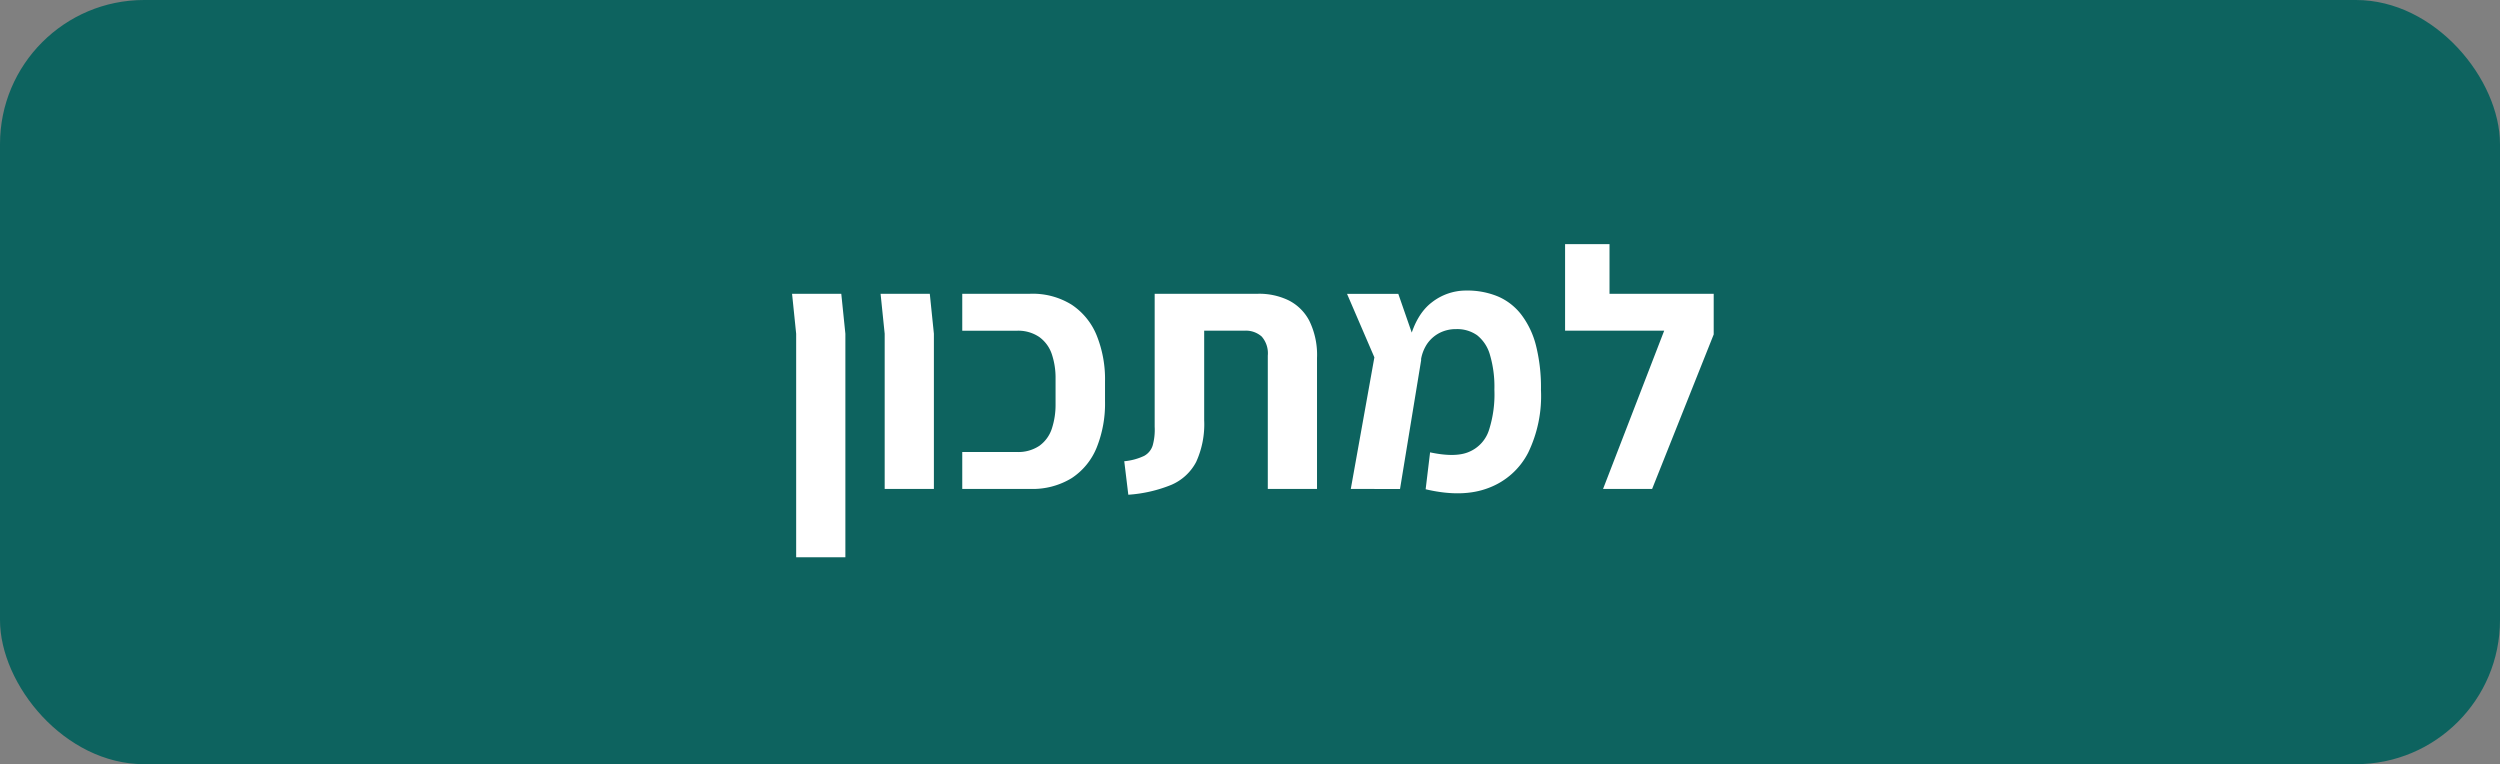 <svg xmlns="http://www.w3.org/2000/svg" viewBox="0 0 512.05 156.52"><rect x="0" y="0" width="512.05" height="156.52" fill="#808080" stroke="none"/><defs><style>.cls-1{fill:#0d635f;}.cls-2{fill:#fff;}</style></defs><g id="Layer_2" data-name="Layer 2"><rect class="cls-1" width="512.05" height="156.52" rx="29.52"/><path class="cls-2" d="M163.07,114.14V68.36l-.84-8.19h10.08l.84,8.19v45.78Z"/><path class="cls-2" d="M181.2,100.14V68.36l-.84-8.19h10.08l.84,8.19v31.78Z"/><path class="cls-2" d="M197.09,100.14V92.58h11.2a7.77,7.77,0,0,0,4.58-1.26,7,7,0,0,0,2.56-3.5,15.59,15.59,0,0,0,.77-5V77.53a15.24,15.24,0,0,0-.77-5,7.12,7.12,0,0,0-2.56-3.5,7.64,7.64,0,0,0-4.58-1.29h-11.2V60.17H211a15.07,15.07,0,0,1,8.5,2.24,13.73,13.73,0,0,1,5.11,6.26,23.93,23.93,0,0,1,1.72,9.42v4.13a24.09,24.09,0,0,1-1.72,9.48,13.55,13.55,0,0,1-5.11,6.23,15.3,15.3,0,0,1-8.5,2.21Z"/><path class="cls-2" d="M231.1,101.33l-.83-6.86a12,12,0,0,0,4.06-1.09,3.66,3.66,0,0,0,1.78-2.2,12.11,12.11,0,0,0,.39-3.78V60.17h21.21a13.78,13.78,0,0,1,6.19,1.33,9.67,9.67,0,0,1,4.27,4.2,15.83,15.83,0,0,1,1.58,7.63v26.81H259.67V72.84a5.2,5.2,0,0,0-1.26-3.92,4.89,4.89,0,0,0-3.5-1.19h-8.27V86.07A18.56,18.56,0,0,1,245,94.61a10.32,10.32,0,0,1-5.07,4.69A28.27,28.27,0,0,1,231.1,101.33Z"/><path class="cls-2" d="M276.67,100.14l4.83-26.95-5.6-13h10.5l4.69,13.51-4.34,26.46Zm15.33.07.91-7.56c3.46.74,6.14.71,8-.11A7.21,7.21,0,0,0,305,88a23.91,23.91,0,0,0,1.08-8.19,23,23,0,0,0-.91-7.14,7.81,7.81,0,0,0-2.62-4,7.08,7.08,0,0,0-4.31-1.26,7.26,7.26,0,0,0-3.43.8,7,7,0,0,0-2.52,2.24A8.19,8.19,0,0,0,291,74l-2.31-4.34q1.41-5.32,4.59-7.74a11.36,11.36,0,0,1,7-2.41,16.32,16.32,0,0,1,6.55,1.22,12,12,0,0,1,4.79,3.75,17.52,17.52,0,0,1,3,6.37,35.16,35.16,0,0,1,1,9A26.62,26.62,0,0,1,313,92.72a15,15,0,0,1-8.09,7.21Q299.57,102,292,100.21Z"/><path class="cls-2" d="M320.56,67.73V50h9.1V67.73Zm7.78,32.41,12.52-32.41h-20.3V60.17H351V68.5l-12.61,31.64Z"/></g></svg>